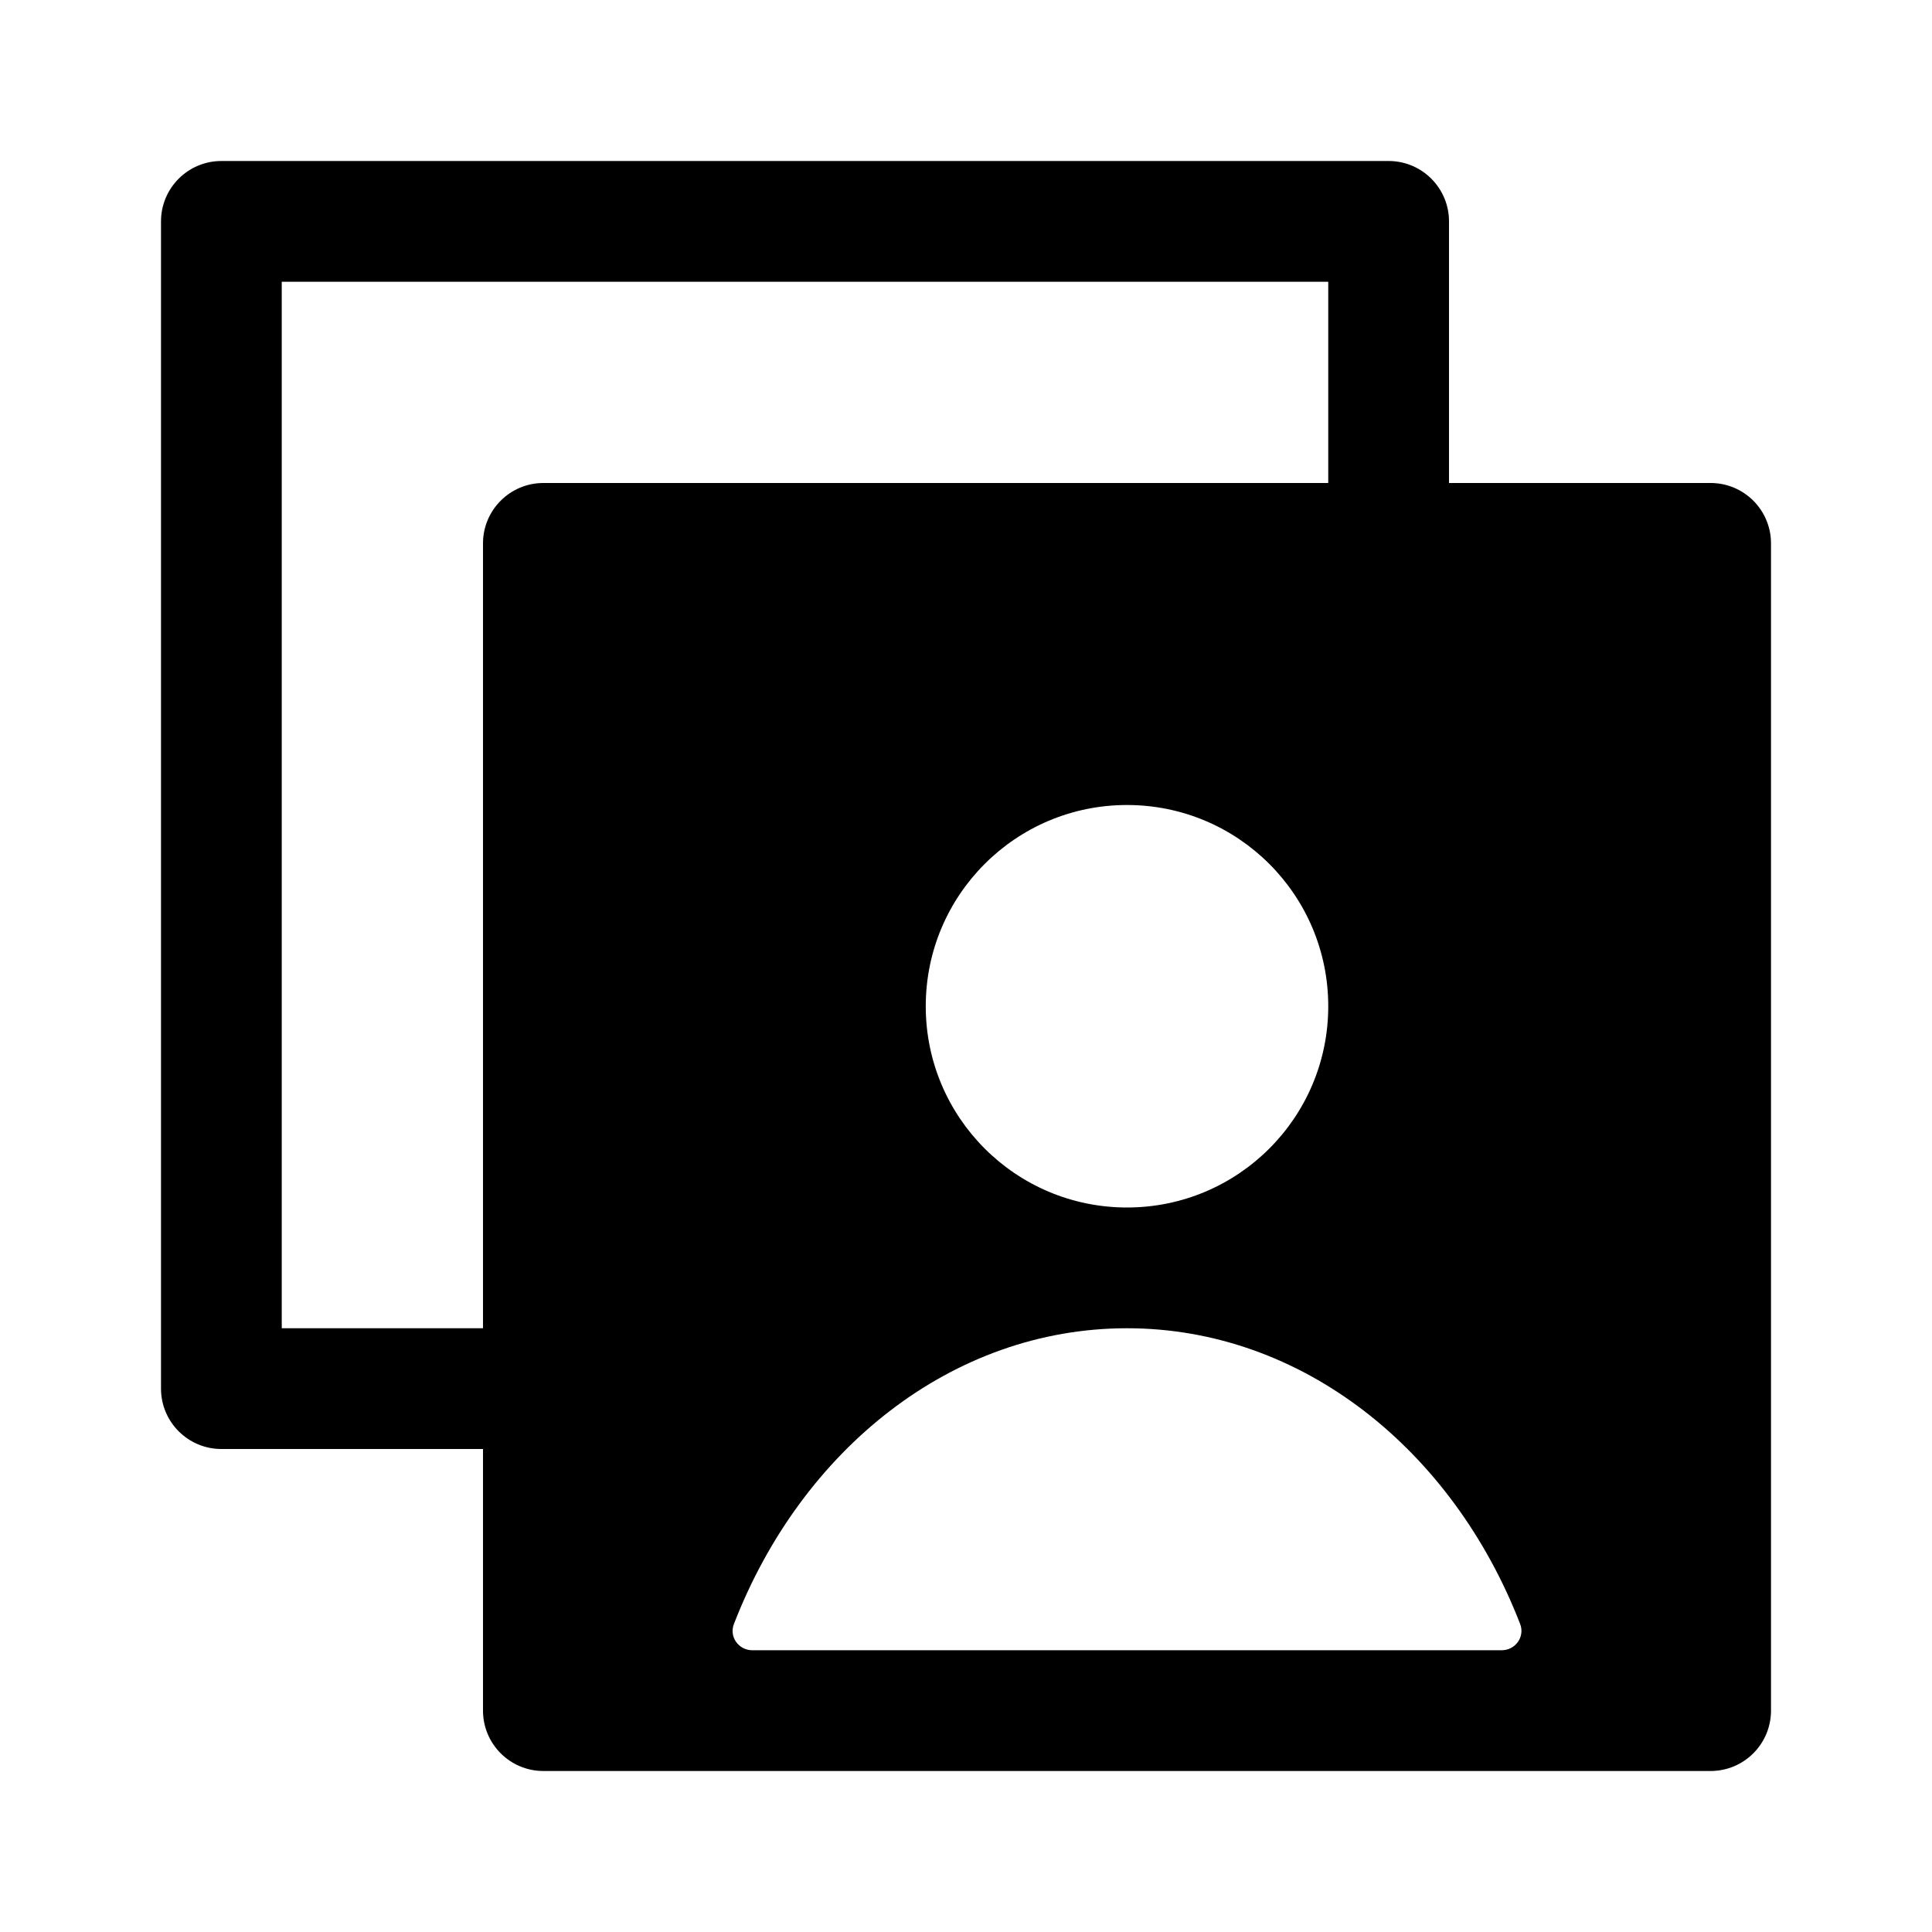 <svg xmlns="http://www.w3.org/2000/svg" fill="none" width="24" height="24" viewBox="0 0 24 24"><path fill-rule="evenodd" clip-rule="evenodd" d="M2.75 2C2.336 2 2 2.336 2 2.75V17.25C2 17.664 2.336 18 2.75 18H6V21.25C6 21.664 6.336 22 6.75 22H21.25C21.664 22 22 21.664 22 21.25V6.75C22 6.336 21.664 6 21.25 6H18V2.75C18 2.336 17.664 2 17.25 2H2.75ZM6.75 6H16.5V3.5H3.5V16.5H6V6.75C6 6.336 6.336 6 6.75 6ZM14 16.5C11.826 16.5 9.955 18.008 9.117 20.174C9.055 20.333 9.175 20.5 9.346 20.5H18.654C18.825 20.5 18.945 20.333 18.884 20.174C18.045 18.008 16.174 16.5 14 16.5ZM14 15C15.381 15 16.5 13.881 16.5 12.5C16.5 11.119 15.381 10 14 10C12.619 10 11.5 11.119 11.5 12.5C11.5 13.881 12.619 15 14 15Z" fill="currentColor"/></svg>